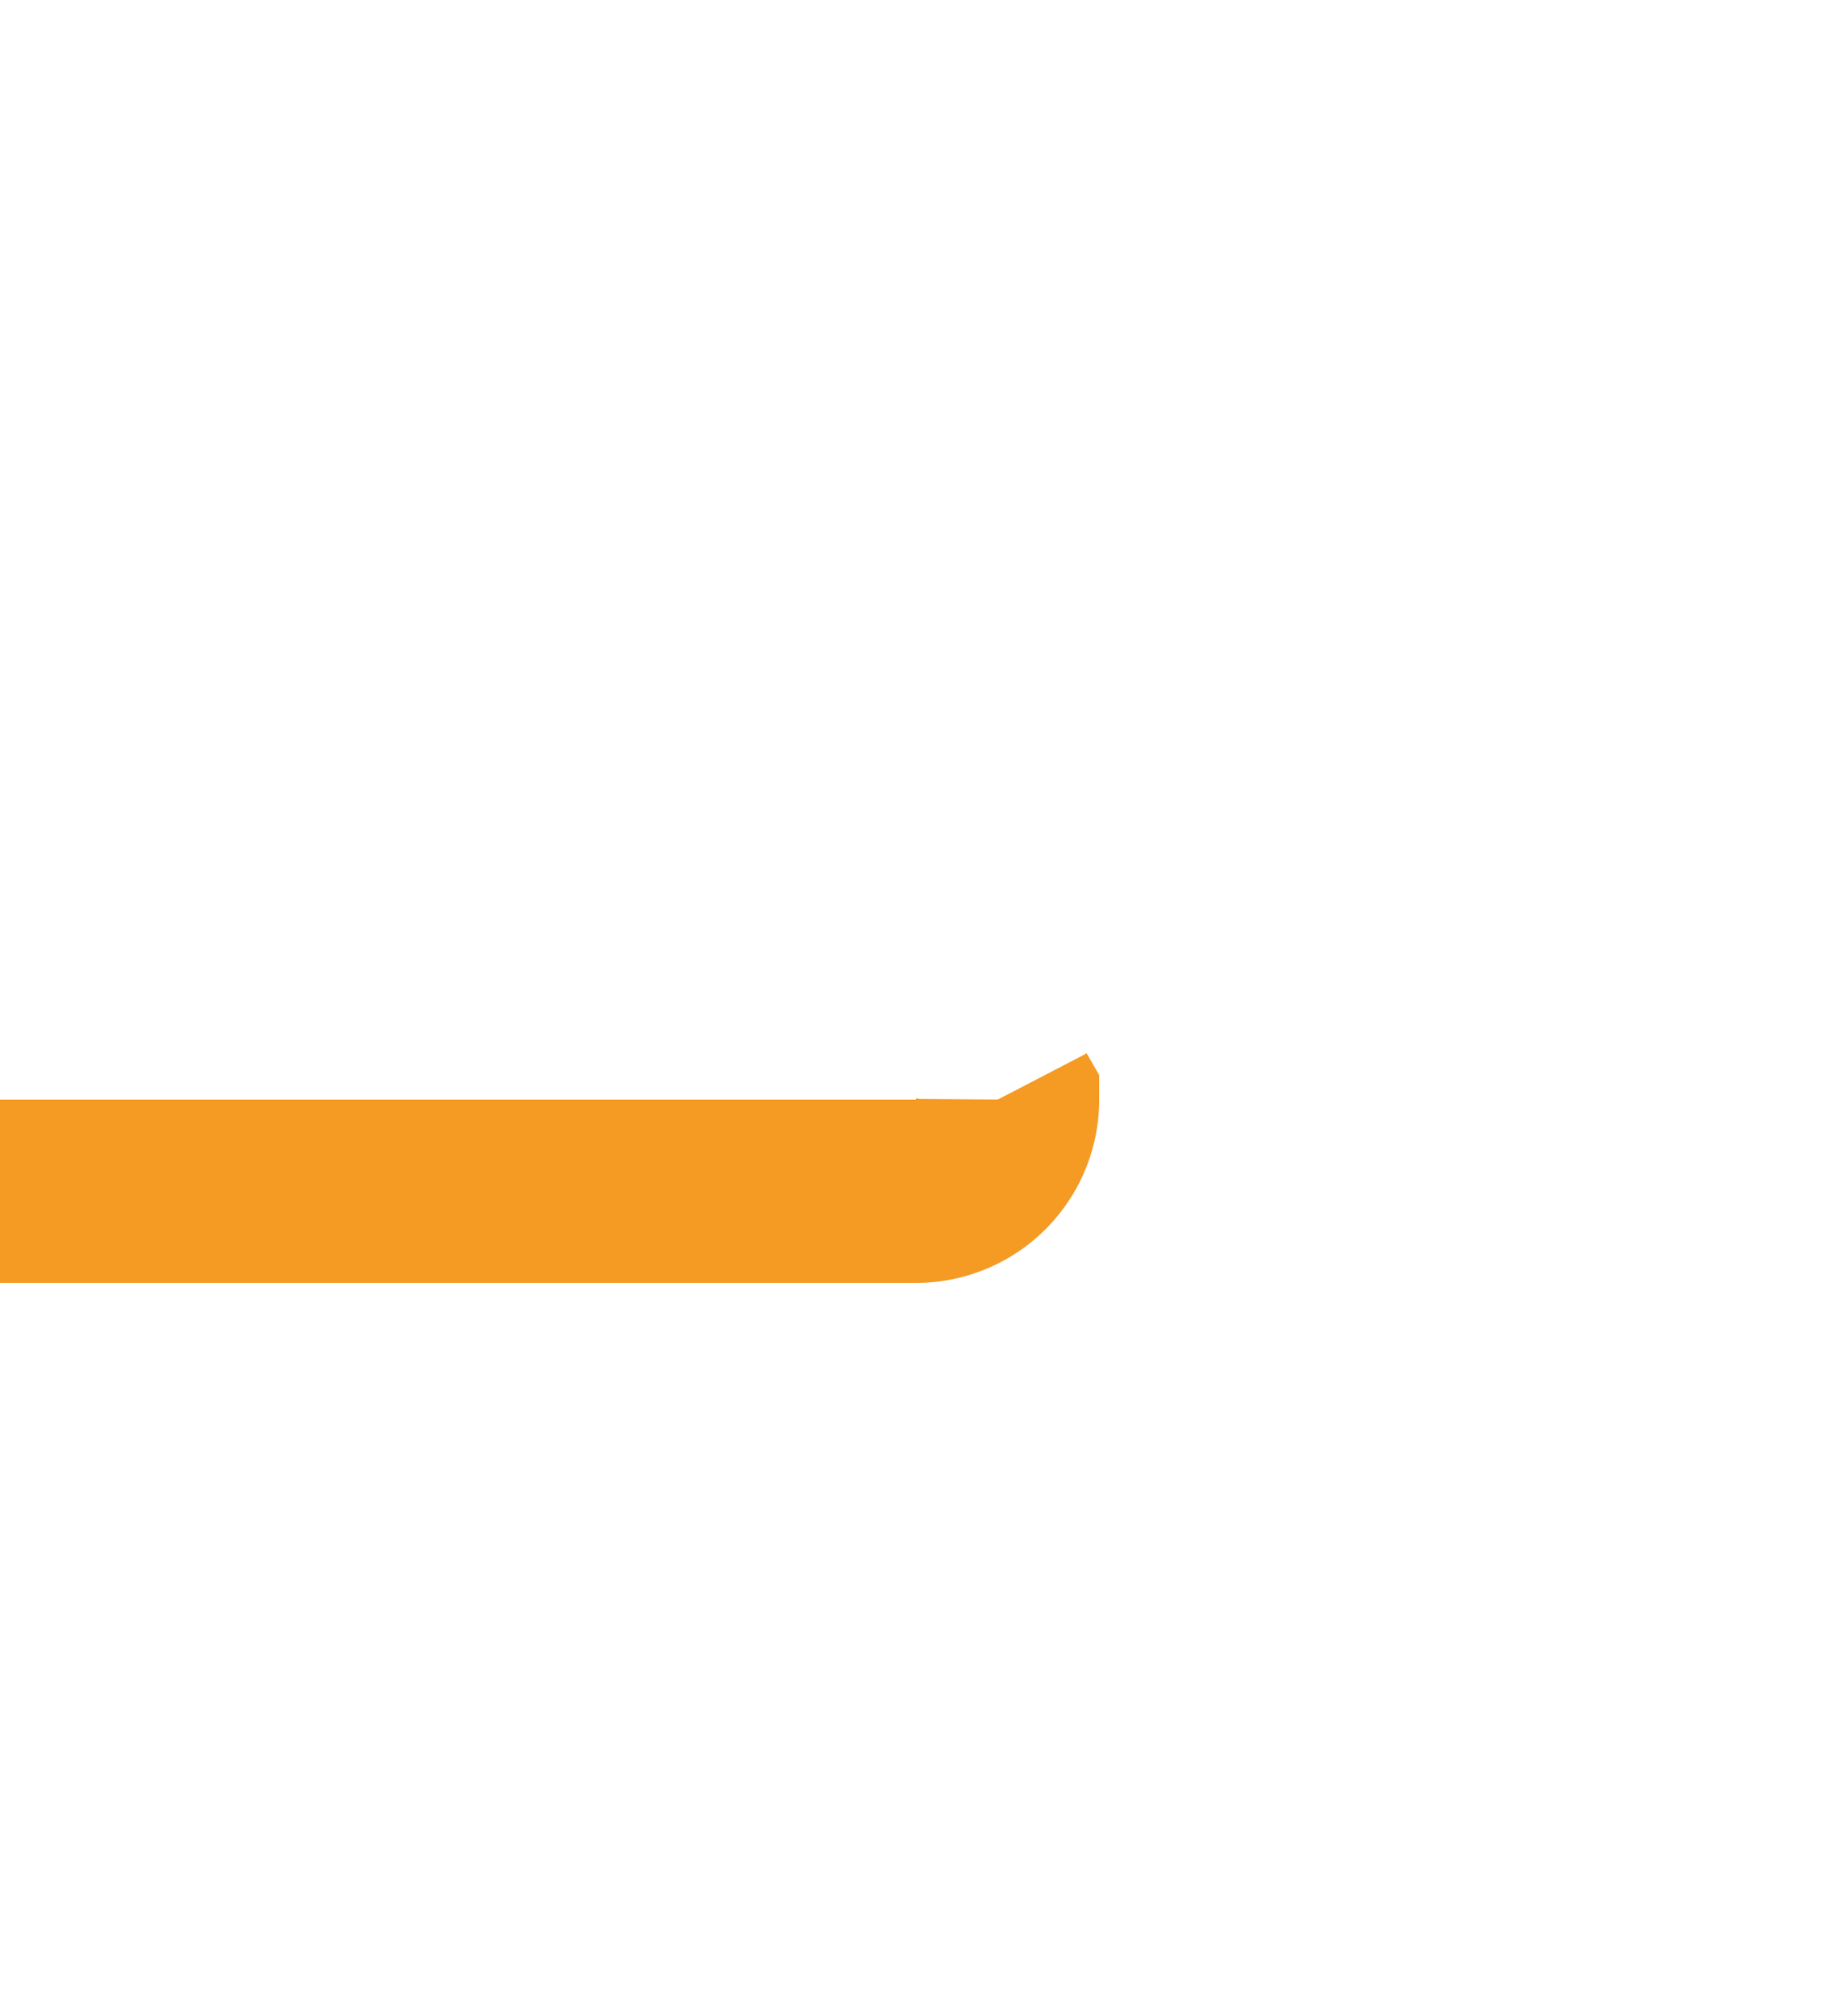 ﻿<?xml version="1.0" encoding="utf-8"?>
<svg version="1.1" xmlns:xlink="http://www.w3.org/1999/xlink" width="10px" height="11px" preserveAspectRatio="xMidYMin meet" viewBox="167 271  8 11" xmlns="http://www.w3.org/2000/svg">
  <path d="M 246 276.5  L 171.5 276.5  A 0.5 0.5 0 0 0 171.5 277 A 0.5 0.5 0 0 1 171 277.5 L 97 277.5  " stroke-width="1" stroke-dasharray="17,8" stroke="#f59a23" fill="none" />
  <path d="M 102.054 282.146  L 97.407 277.5  L 102.054 272.854  L 101.346 272.146  L 96.346 277.146  L 95.993 277.5  L 96.346 277.854  L 101.346 282.854  L 102.054 282.146  Z " fill-rule="nonzero" fill="#f59a23" stroke="none" />
</svg>